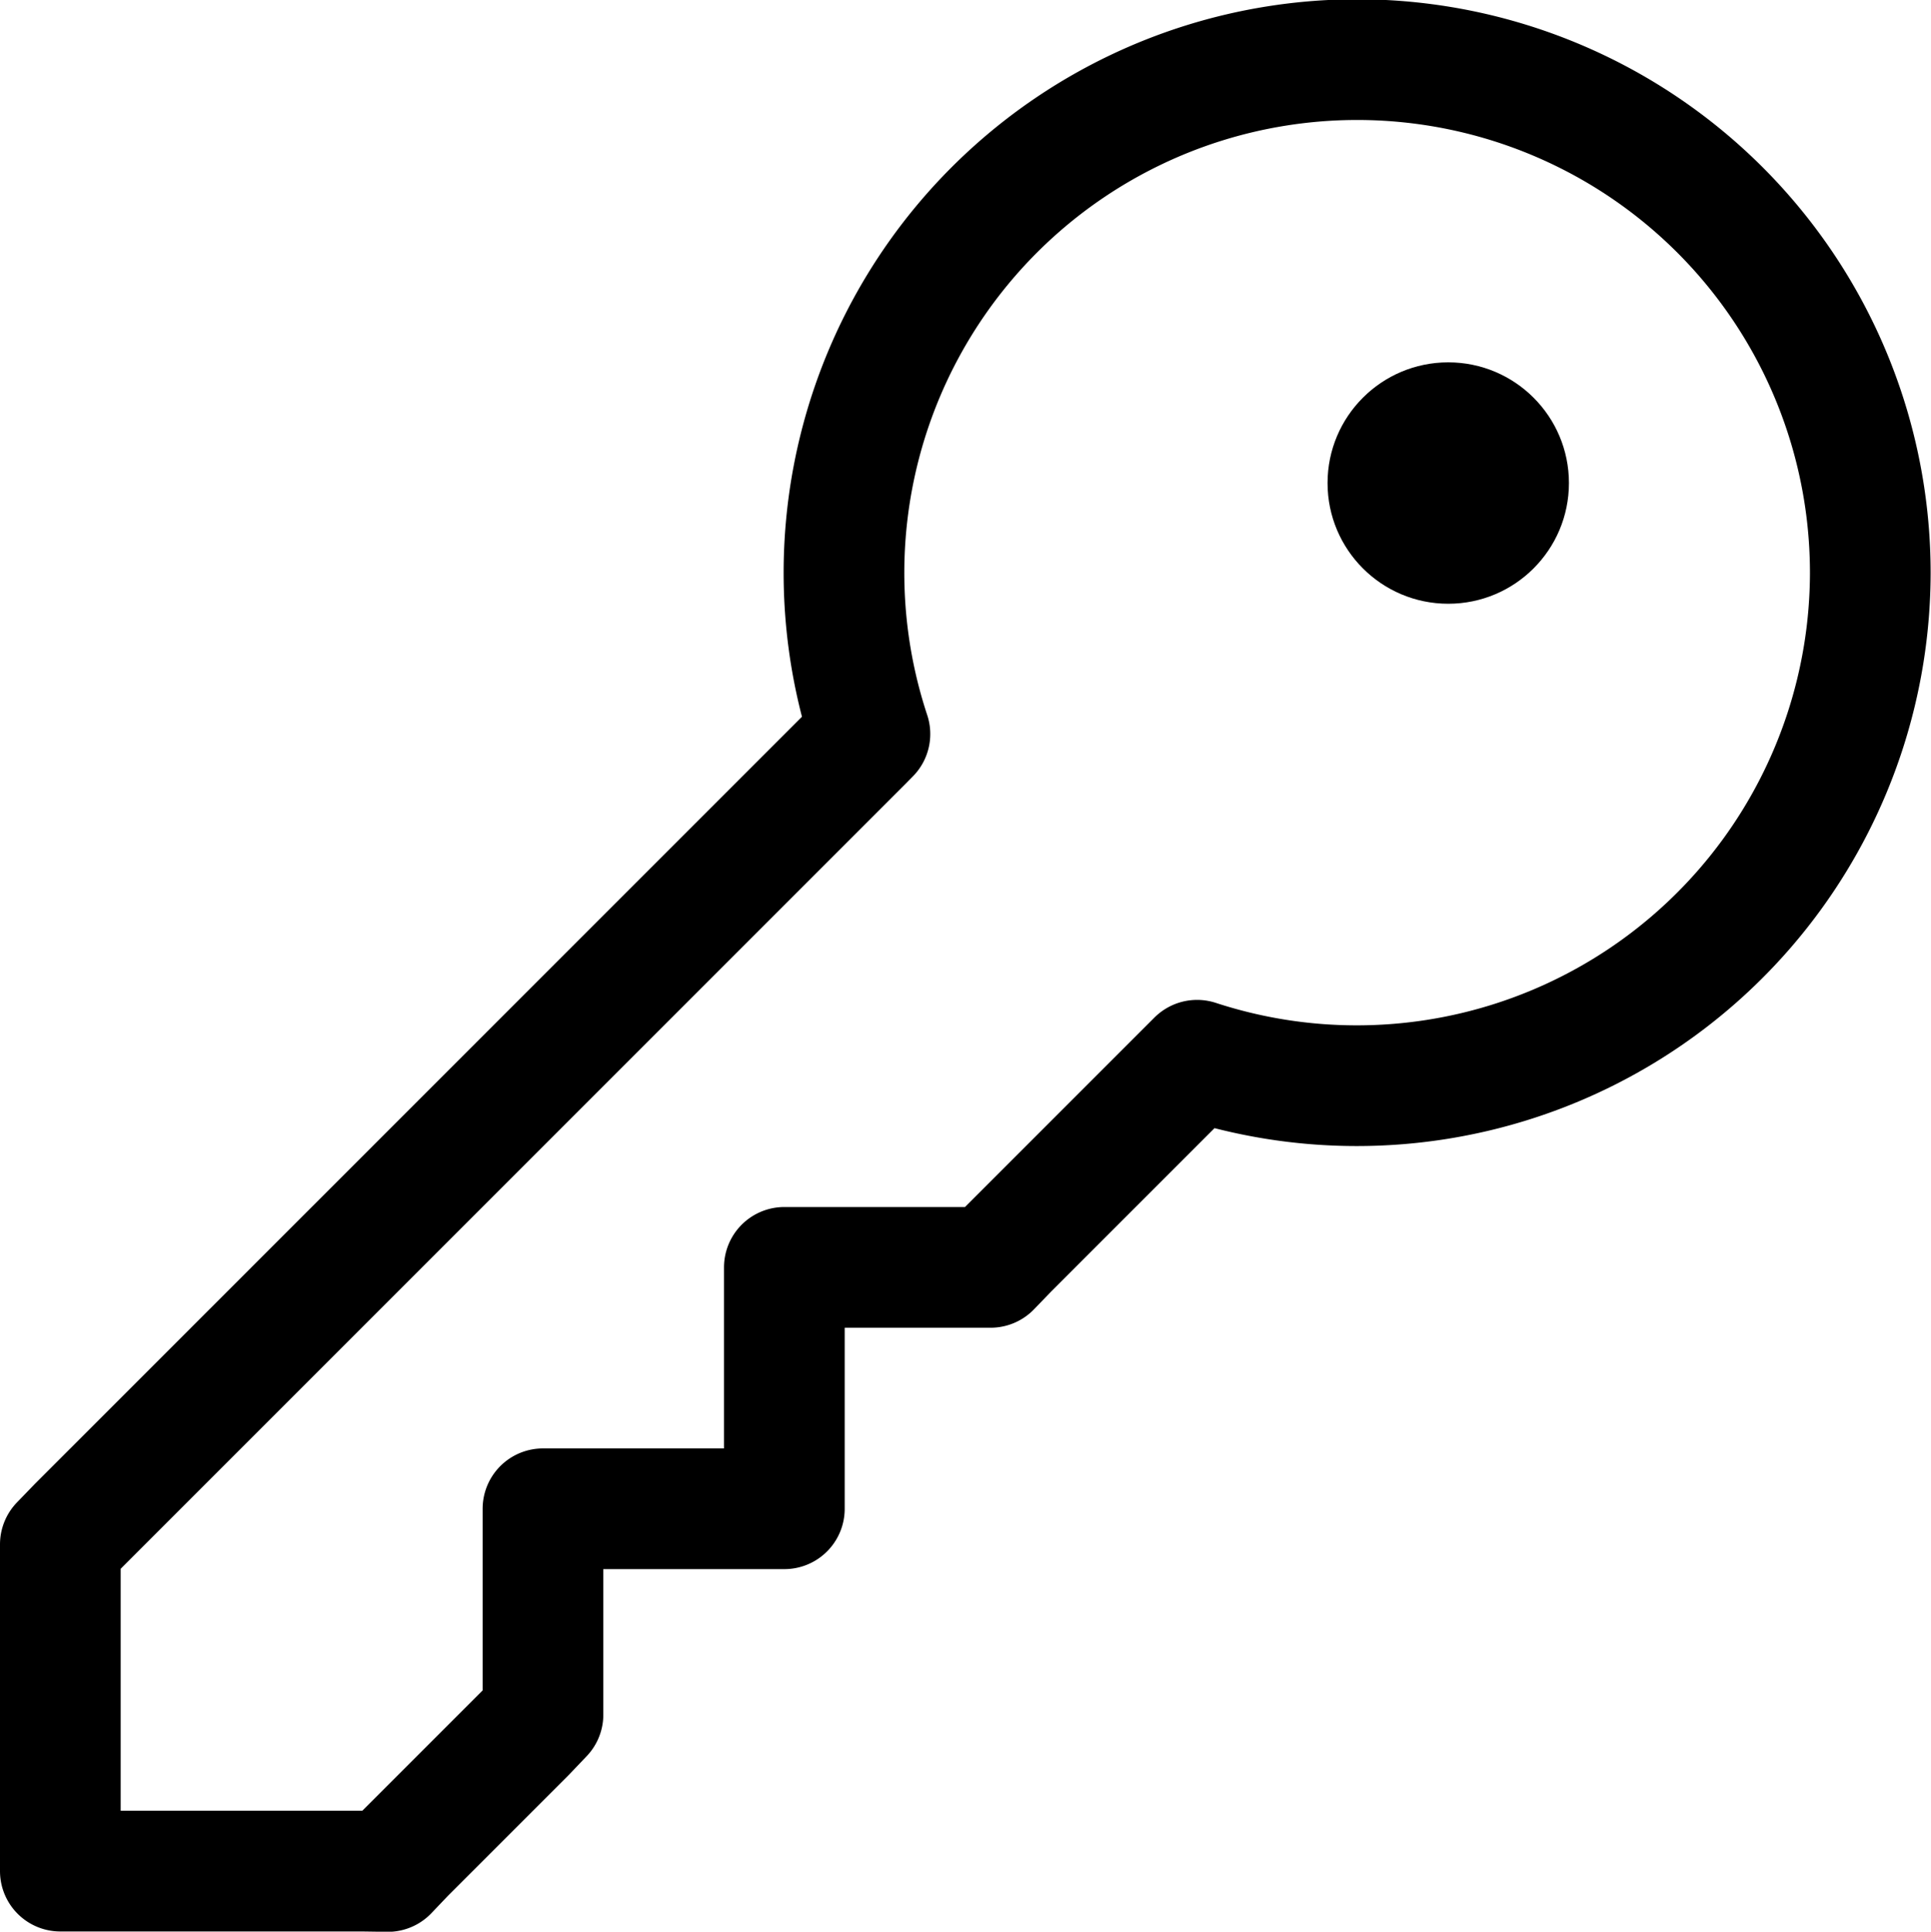 <svg xmlns="http://www.w3.org/2000/svg" width="16" height="16.004" viewBox="0 0 16 16.004"><g transform="translate(0 0.002)"><rect width="16" height="16" fill="#fff" opacity="0"/><g transform="translate(-948 -1896)"><path d="M22191,24962h-2.5v-2.707l.145-.15,6.5-6.5.063-.064a4.252,4.252,0,1,1,8.289-1.332,4.255,4.255,0,0,1-5.578,4.035l-.066.066-1.5,1.5-.145.15h-1.709v2h-2v1.705l-.143.15-1,1-.143.15Z" transform="translate(-21240 -23050.5)" fill="none" stroke="#000" stroke-linejoin="round" stroke-width="1"/><circle cx="1" cy="1" r="1" transform="translate(959 1899)"/></g></g></svg>